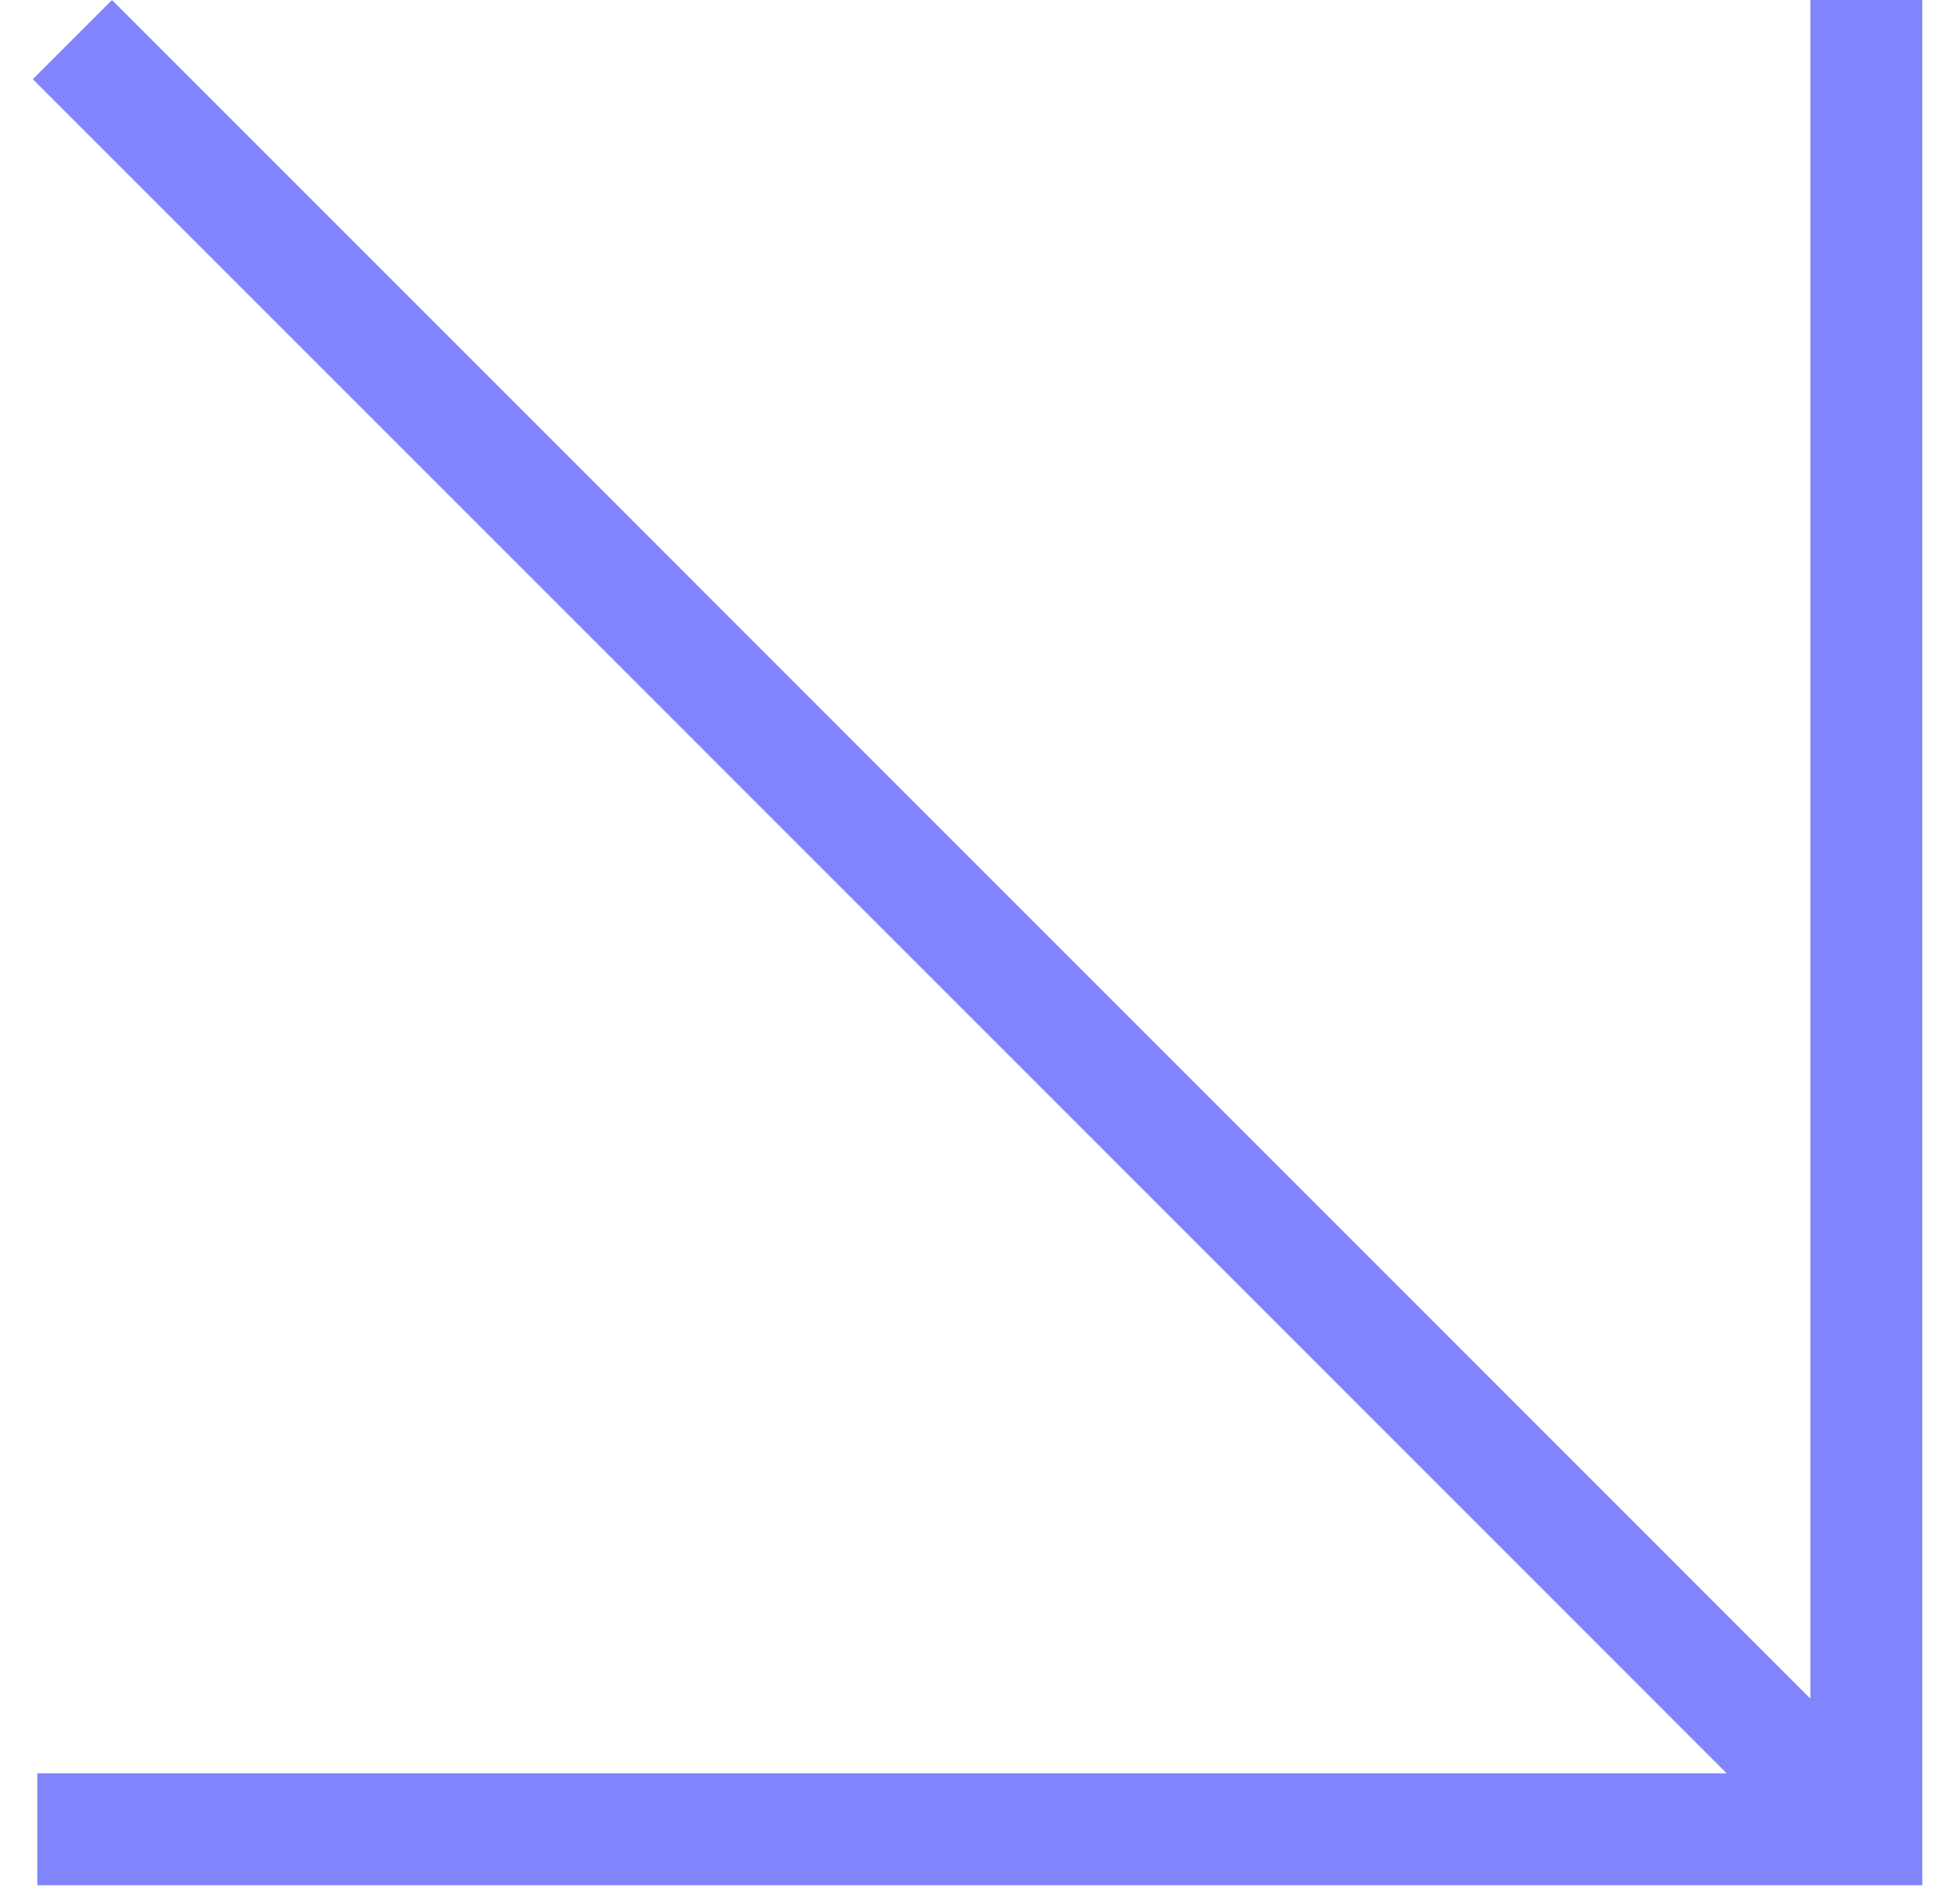 <svg width="52" height="51" viewBox="0 0 52 51" fill="none" xmlns="http://www.w3.org/2000/svg">
<path d="M46.257 47.5L0.879 2.121L3 1.62418e-05L48.5 45.5V0H51.5V50.5H1V47.5H46.257Z" fill="#8185FD"></path>
</svg>
